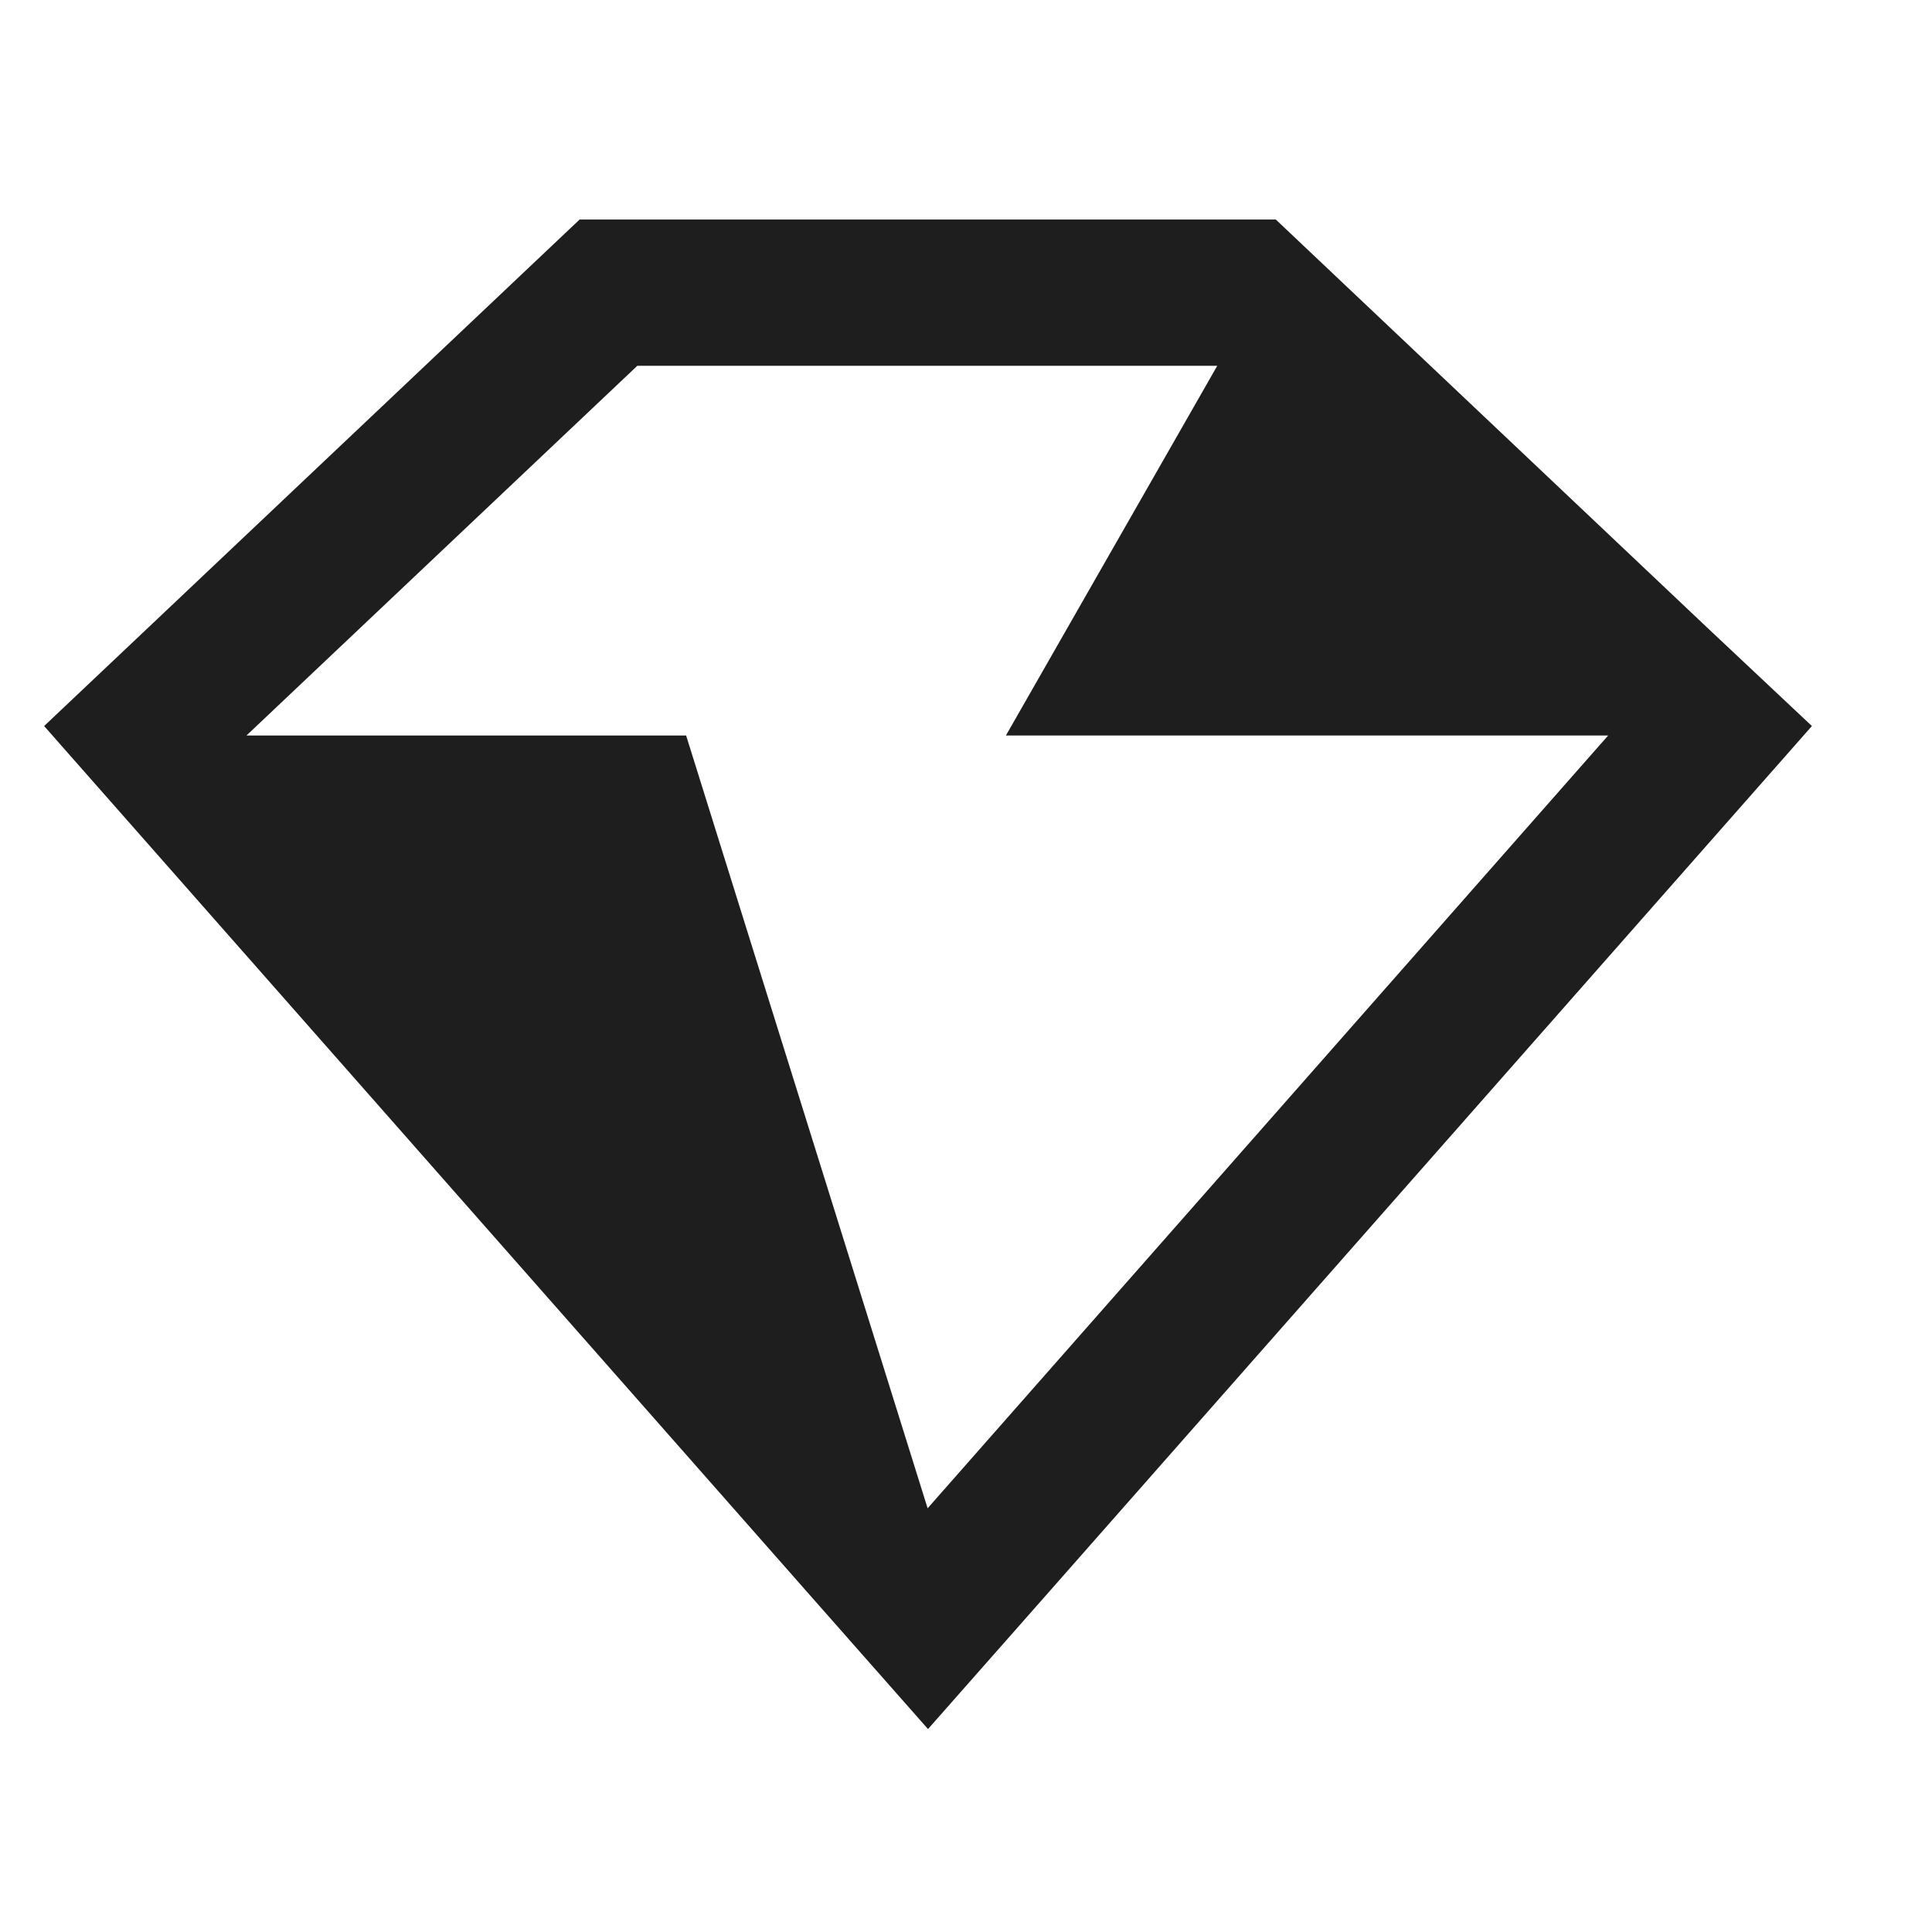 <svg xmlns="http://www.w3.org/2000/svg" xmlns:xlink="http://www.w3.org/1999/xlink" width="44" height="44" viewBox="0 0 44 44">
  <defs>
    <clipPath id="clip-path">
      <rect id="사각형_894" data-name="사각형 894" width="44" height="44" transform="translate(-11345 -2503)" fill="#fff" stroke="#707070" stroke-width="1"/>
    </clipPath>
  </defs>
  <g id="icon-dia" transform="translate(11345 2503)" clip-path="url(#clip-path)">
    <path id="패스_19664" data-name="패스 19664" d="M1240.545,828.826l-8.9-8.419-.962-.91h-15.856l-.962.91-8.9,8.419-2.333,2.206,2.123,2.409,15.507,17.6,2.5,2.834,2.5-2.834,15.507-17.6,2.123-2.409Zm-17.792,20.021-5.5-17.6h-10.012l8.9-8.419h13.208l-4.813,8.419h13.716Z" transform="translate(-12546.627 -3317.497)" fill="#1e1e1e"/>
  </g>
</svg>
